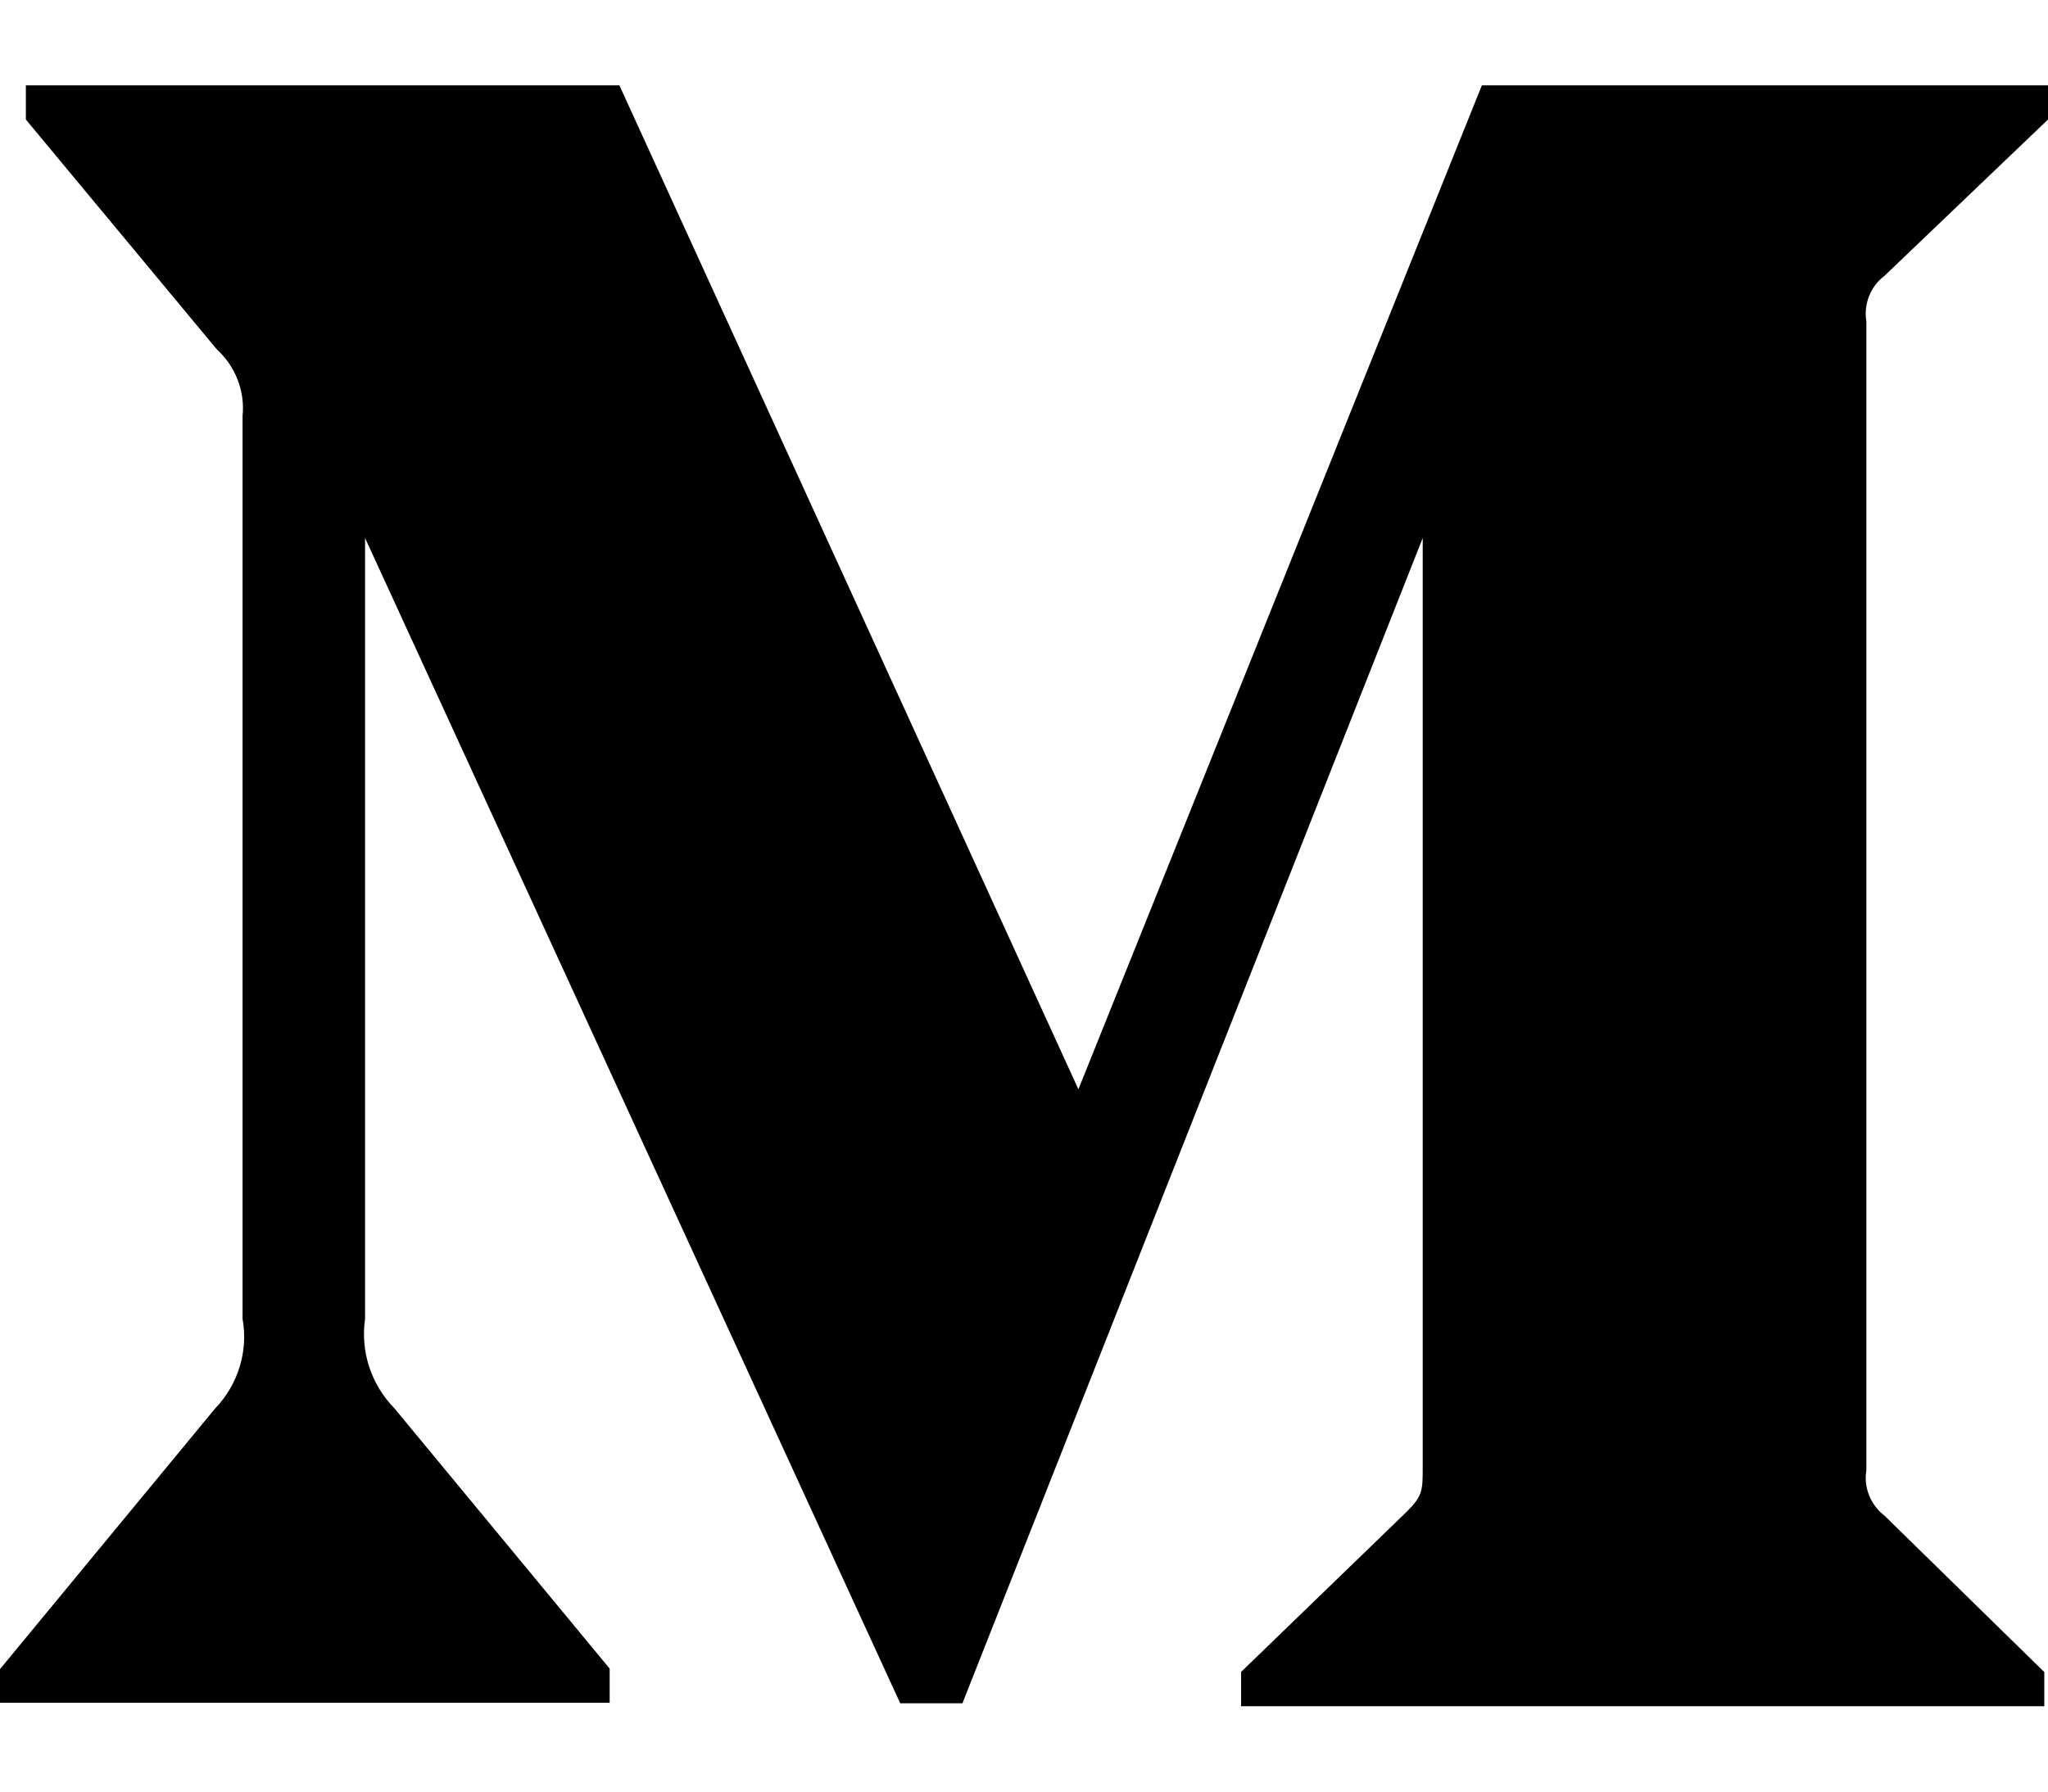 <svg viewBox="0 0 16 14" fill="none" xmlns="http://www.w3.org/2000/svg">
<path d="M14.723 2.155L16 0.934V0.667H11.577L8.425 8.512L4.839 0.667H0.202V0.934L1.693 2.729C1.839 2.862 1.915 3.056 1.895 3.251V10.306C1.941 10.56 1.859 10.822 1.68 11.007L0 13.043V13.306H4.763V13.039L3.083 11.007C2.901 10.821 2.815 10.565 2.852 10.306V4.204L7.033 13.31H7.519L11.115 4.204V11.458C11.115 11.649 11.115 11.688 10.989 11.814L9.696 13.065V13.333H15.971V13.066L14.724 11.845C14.615 11.762 14.558 11.624 14.581 11.489V2.511C14.558 2.376 14.614 2.237 14.723 2.155Z" fill="currentColor"/>
</svg>
